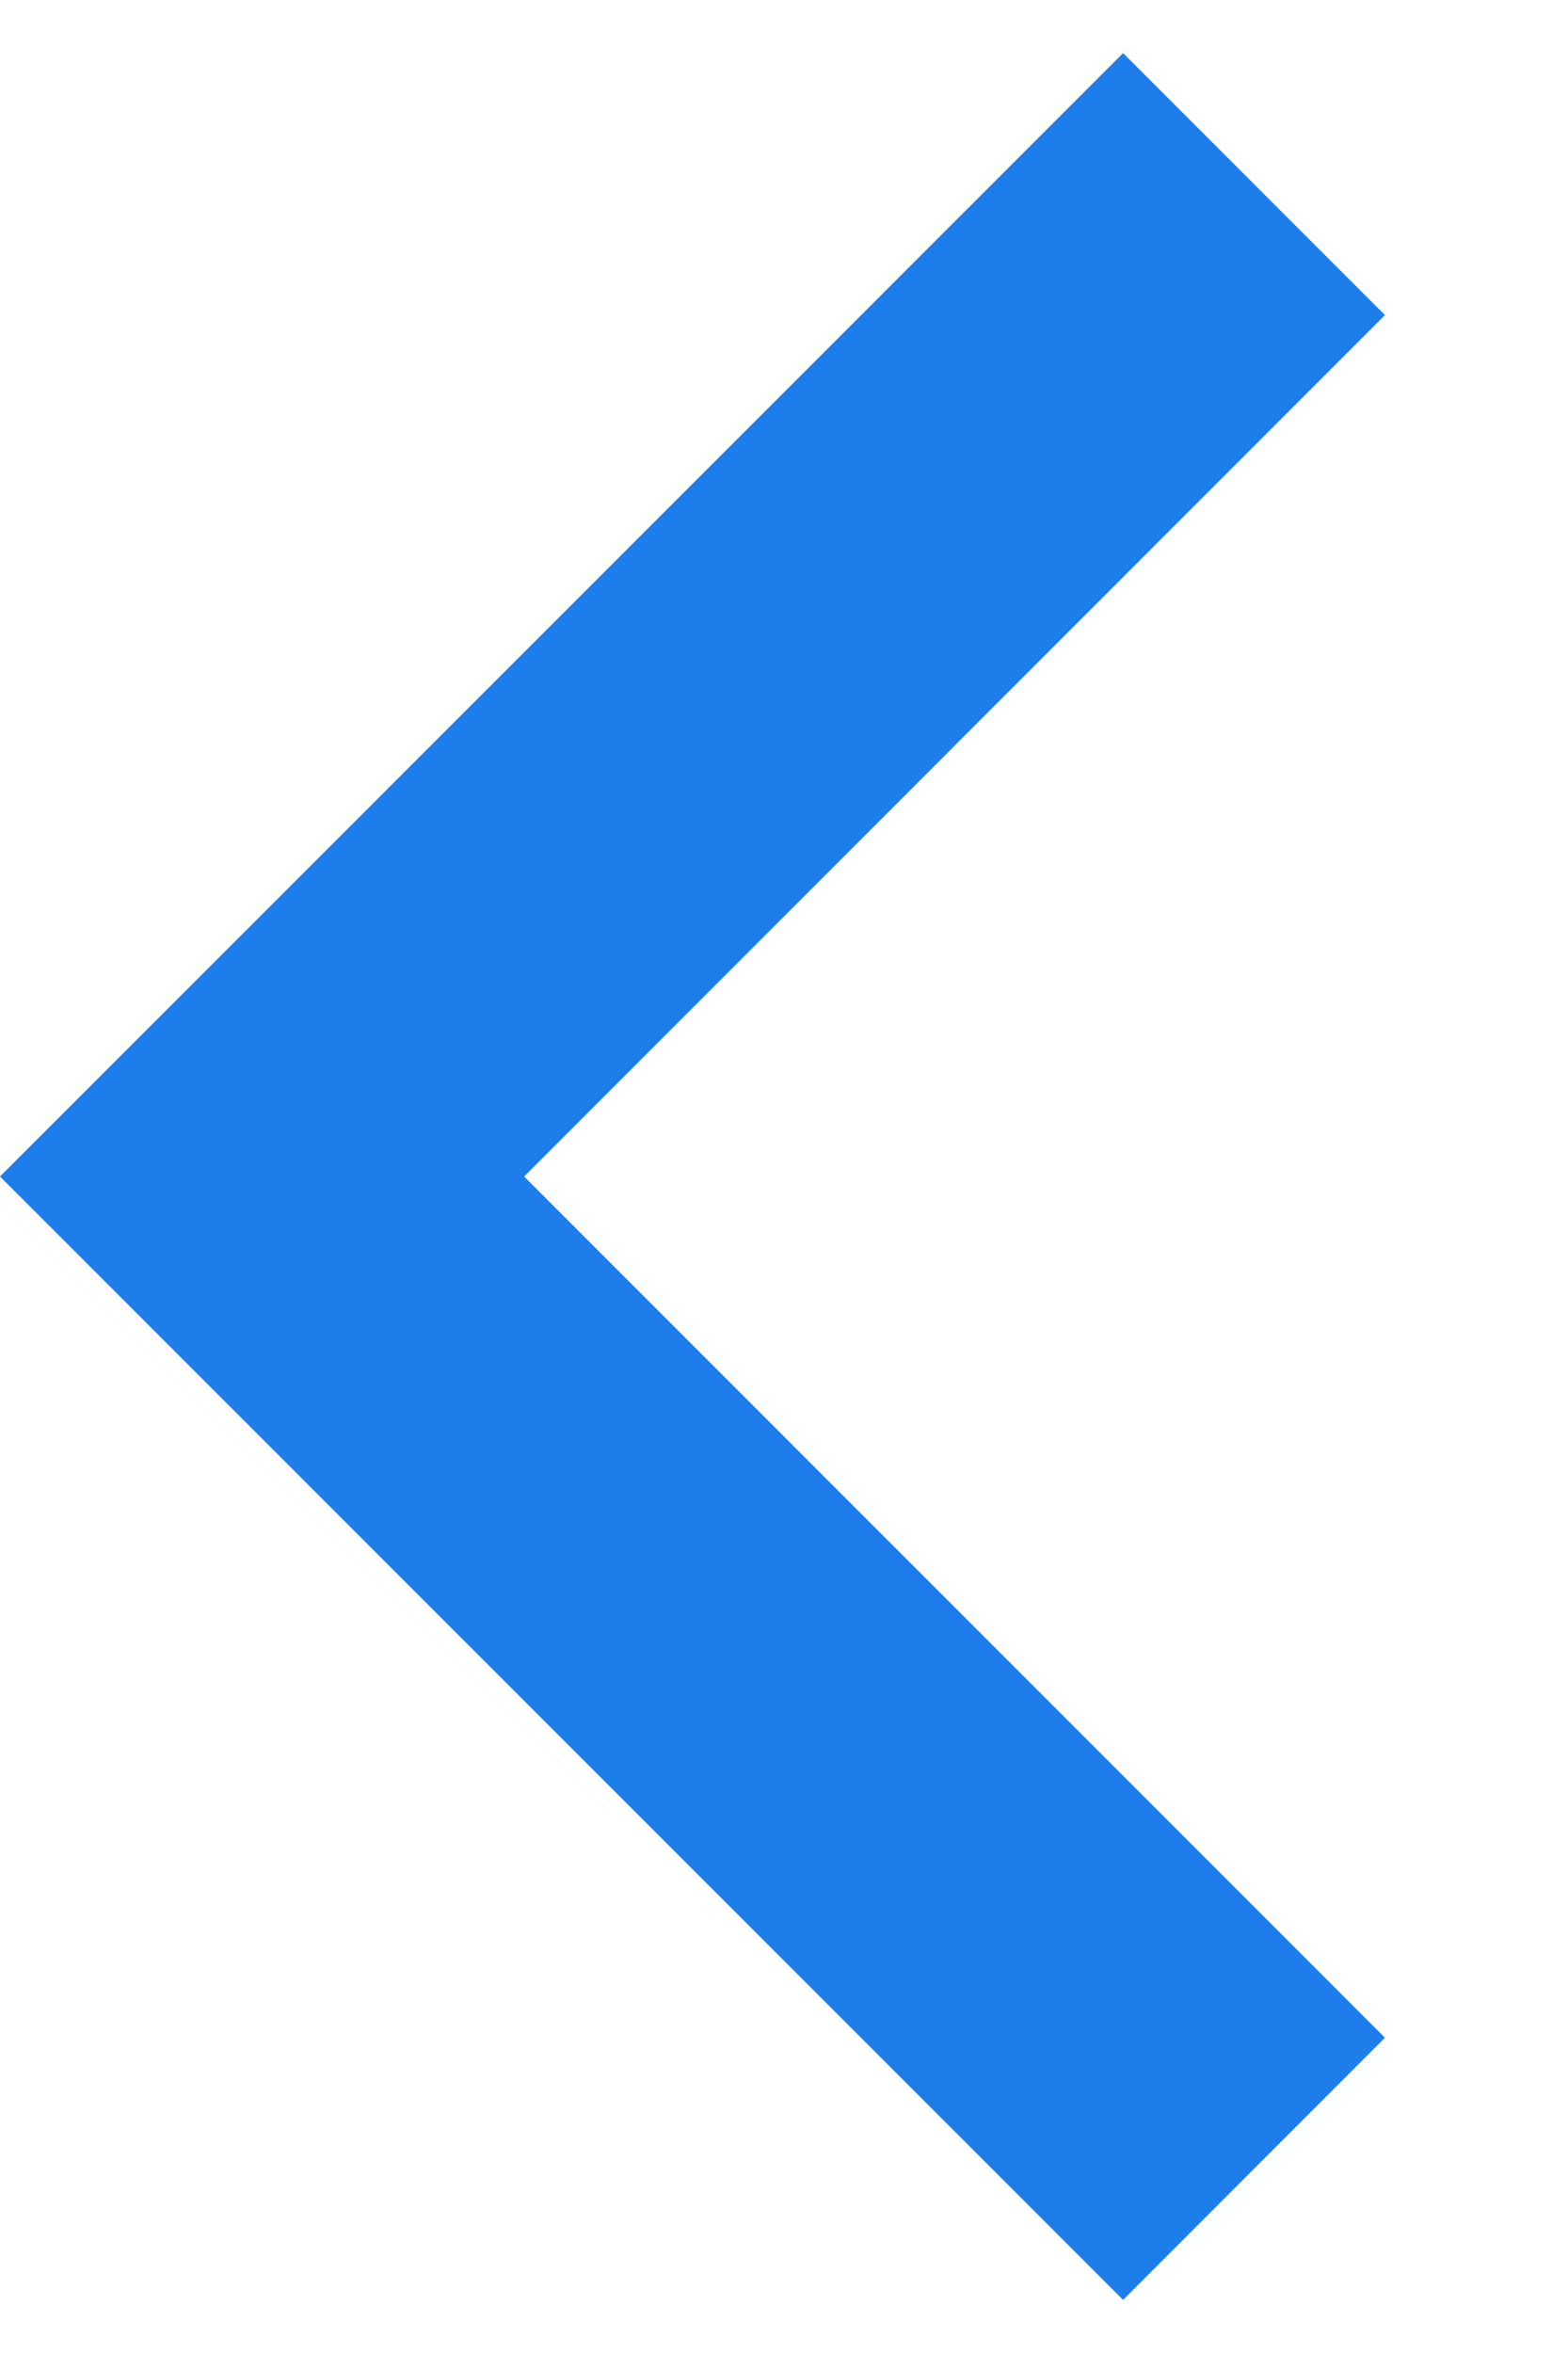 <svg width="8" height="12" viewBox="0 0 8 12" fill="none" xmlns="http://www.w3.org/2000/svg">
<path d="M5.73 0.271L7.066 1.607L2.674 6L7.066 10.392L5.73 11.729L0 6L5.73 0.271Z" fill="#1D7DEA"/>
</svg>
